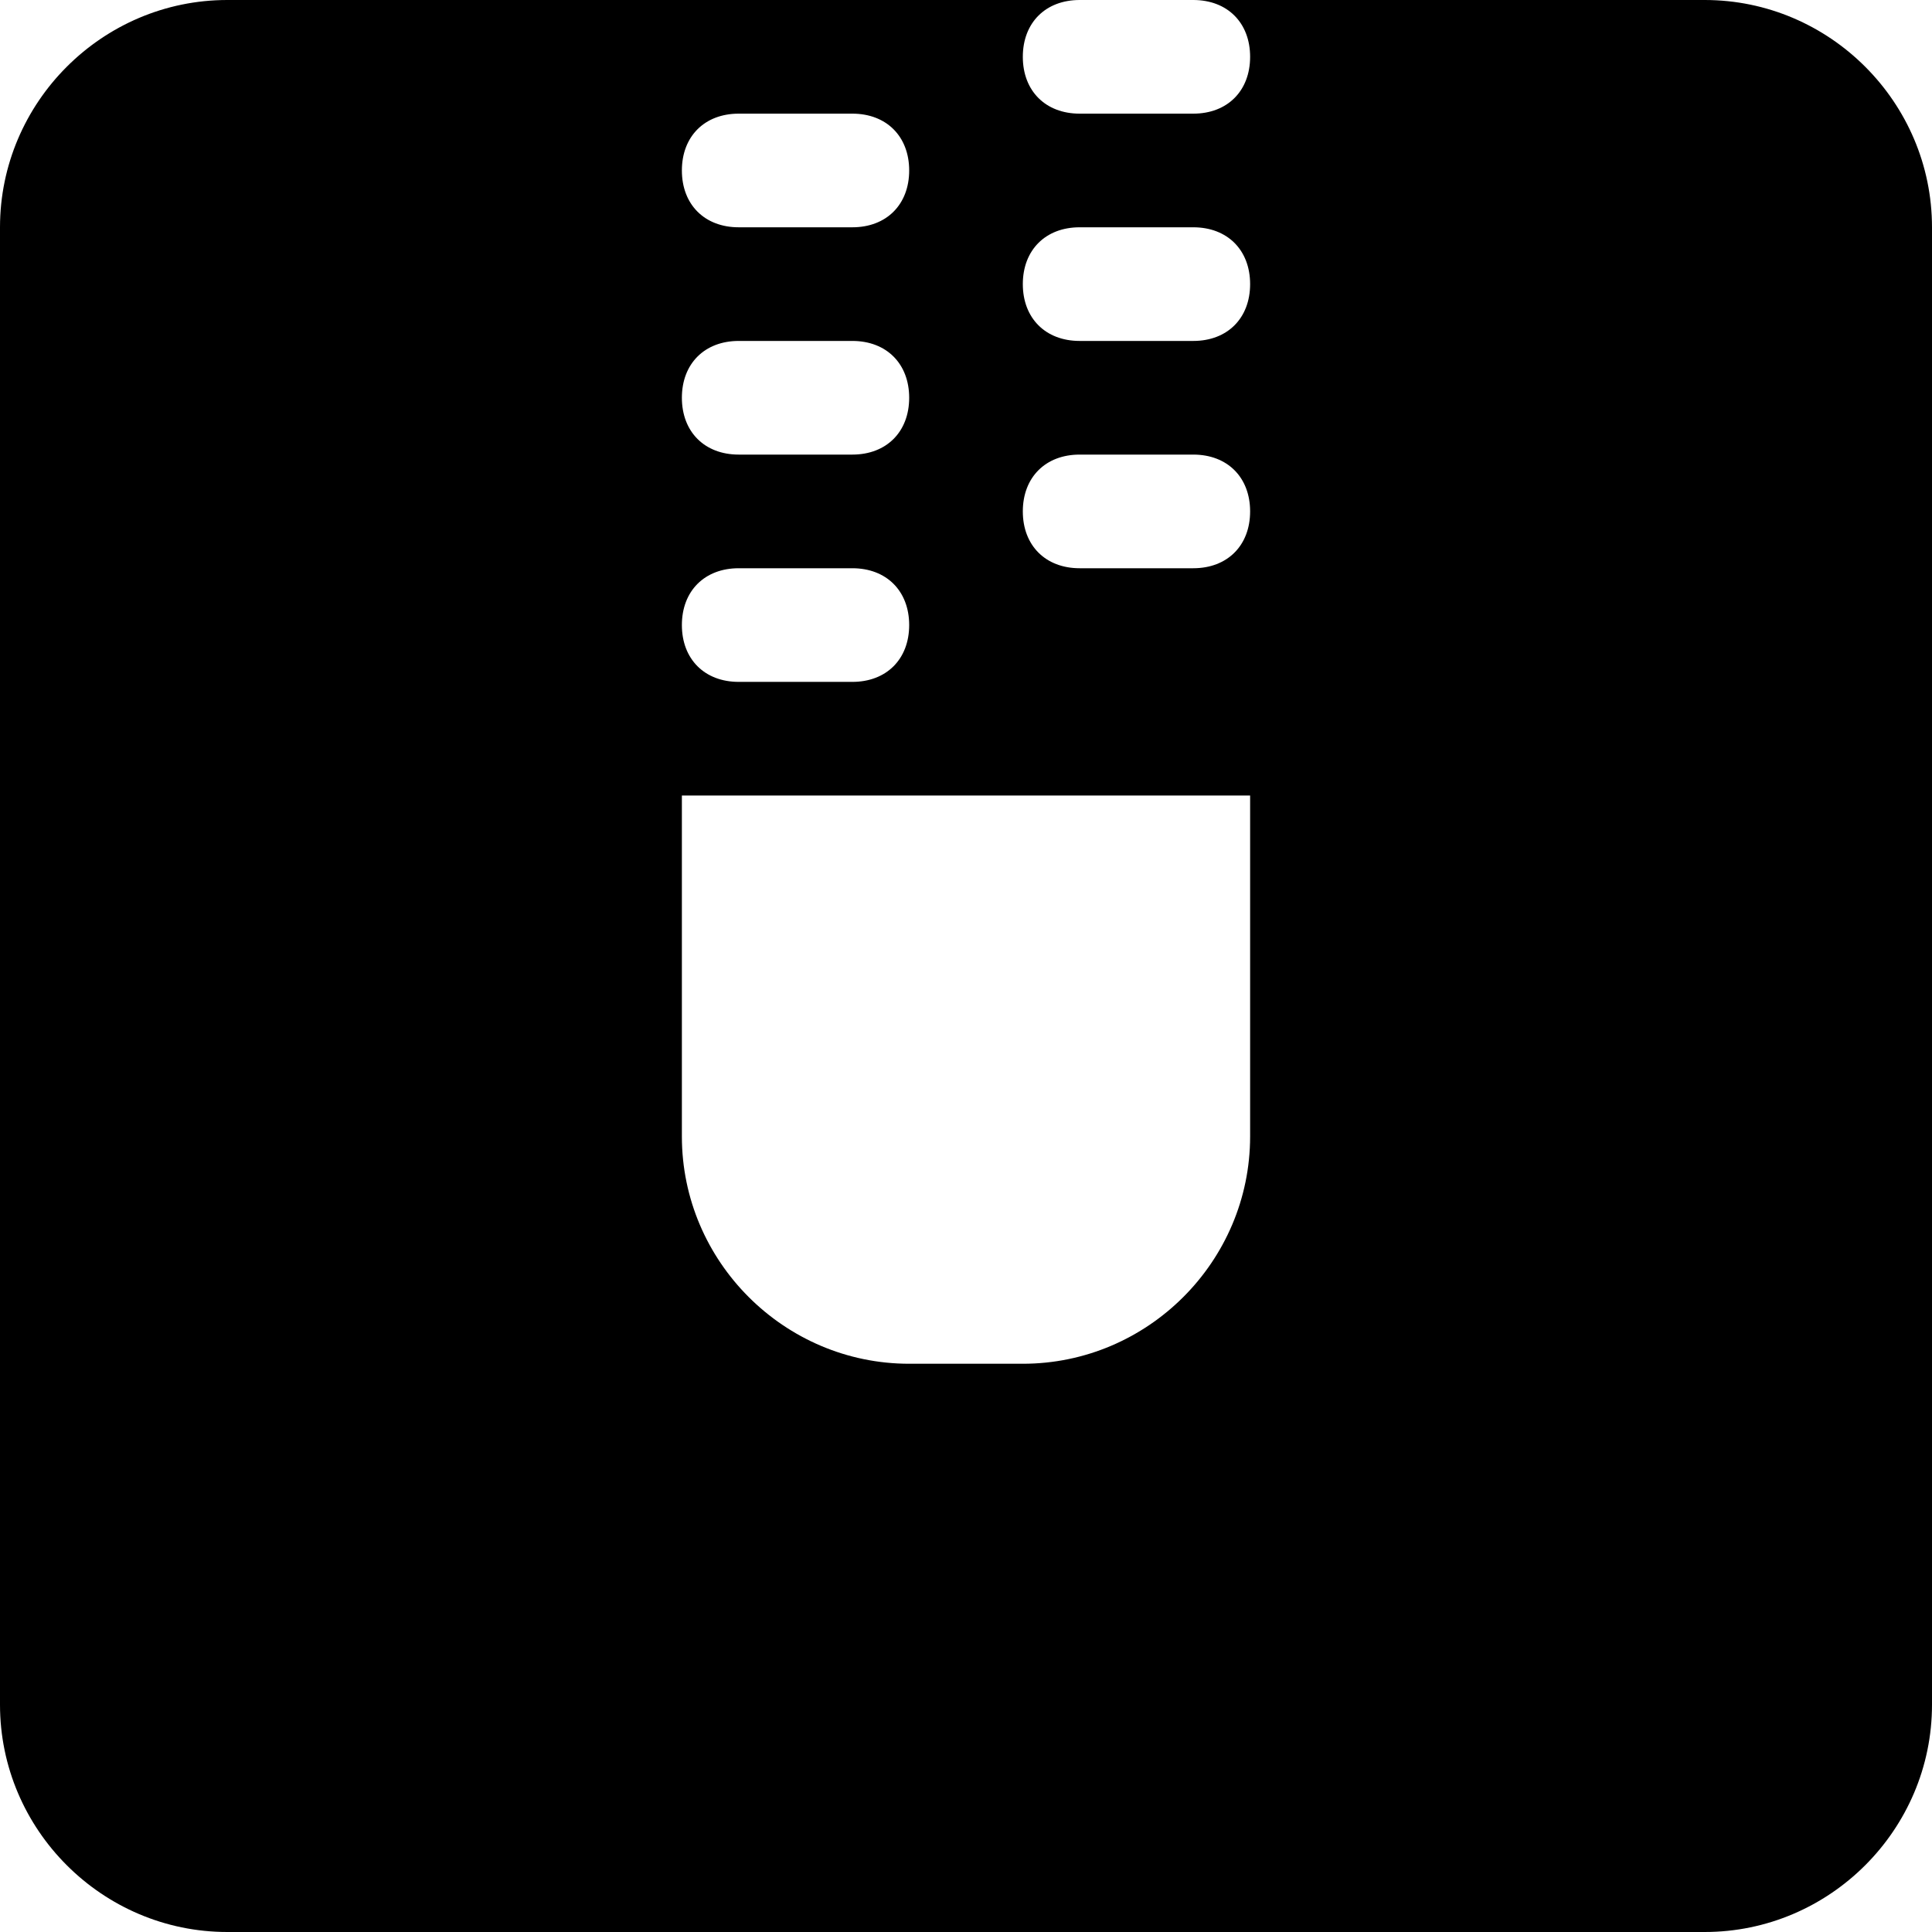 <svg width="200" height="200" viewBox="0 0 200 200" fill="none" xmlns="http://www.w3.org/2000/svg">
<path d="M176.471 0H123.529C127.059 0 129.412 2.353 129.412 5.882C129.412 9.412 127.059 11.765 123.529 11.765H111.765C108.235 11.765 105.882 9.412 105.882 5.882C105.882 2.353 108.235 0 111.765 0H23.529C10.588 0 0 10.588 0 23.529V176.471C0 189.412 10.588 200 23.529 200H176.471C189.412 200 200 189.412 200 176.471V23.529C200 10.588 189.412 0 176.471 0ZM76.471 11.765H88.235C91.765 11.765 94.118 14.118 94.118 17.647C94.118 21.177 91.765 23.529 88.235 23.529H76.471C72.941 23.529 70.588 21.177 70.588 17.647C70.588 14.118 72.941 11.765 76.471 11.765ZM76.471 35.294H88.235C91.765 35.294 94.118 37.647 94.118 41.176C94.118 44.706 91.765 47.059 88.235 47.059H76.471C72.941 47.059 70.588 44.706 70.588 41.176C70.588 37.647 72.941 35.294 76.471 35.294ZM76.471 58.824H88.235C91.765 58.824 94.118 61.176 94.118 64.706C94.118 68.235 91.765 70.588 88.235 70.588H76.471C72.941 70.588 70.588 68.235 70.588 64.706C70.588 61.176 72.941 58.824 76.471 58.824ZM129.412 117.647C129.412 130.588 118.824 141.176 105.882 141.176H94.118C81.177 141.176 70.588 130.588 70.588 117.647V82.353H129.412V117.647ZM123.529 58.824H111.765C108.235 58.824 105.882 56.471 105.882 52.941C105.882 49.412 108.235 47.059 111.765 47.059H123.529C127.059 47.059 129.412 49.412 129.412 52.941C129.412 56.471 127.059 58.824 123.529 58.824ZM123.529 35.294H111.765C108.235 35.294 105.882 32.941 105.882 29.412C105.882 25.882 108.235 23.529 111.765 23.529H123.529C127.059 23.529 129.412 25.882 129.412 29.412C129.412 32.941 127.059 35.294 123.529 35.294Z" fill="black"/>
</svg>
